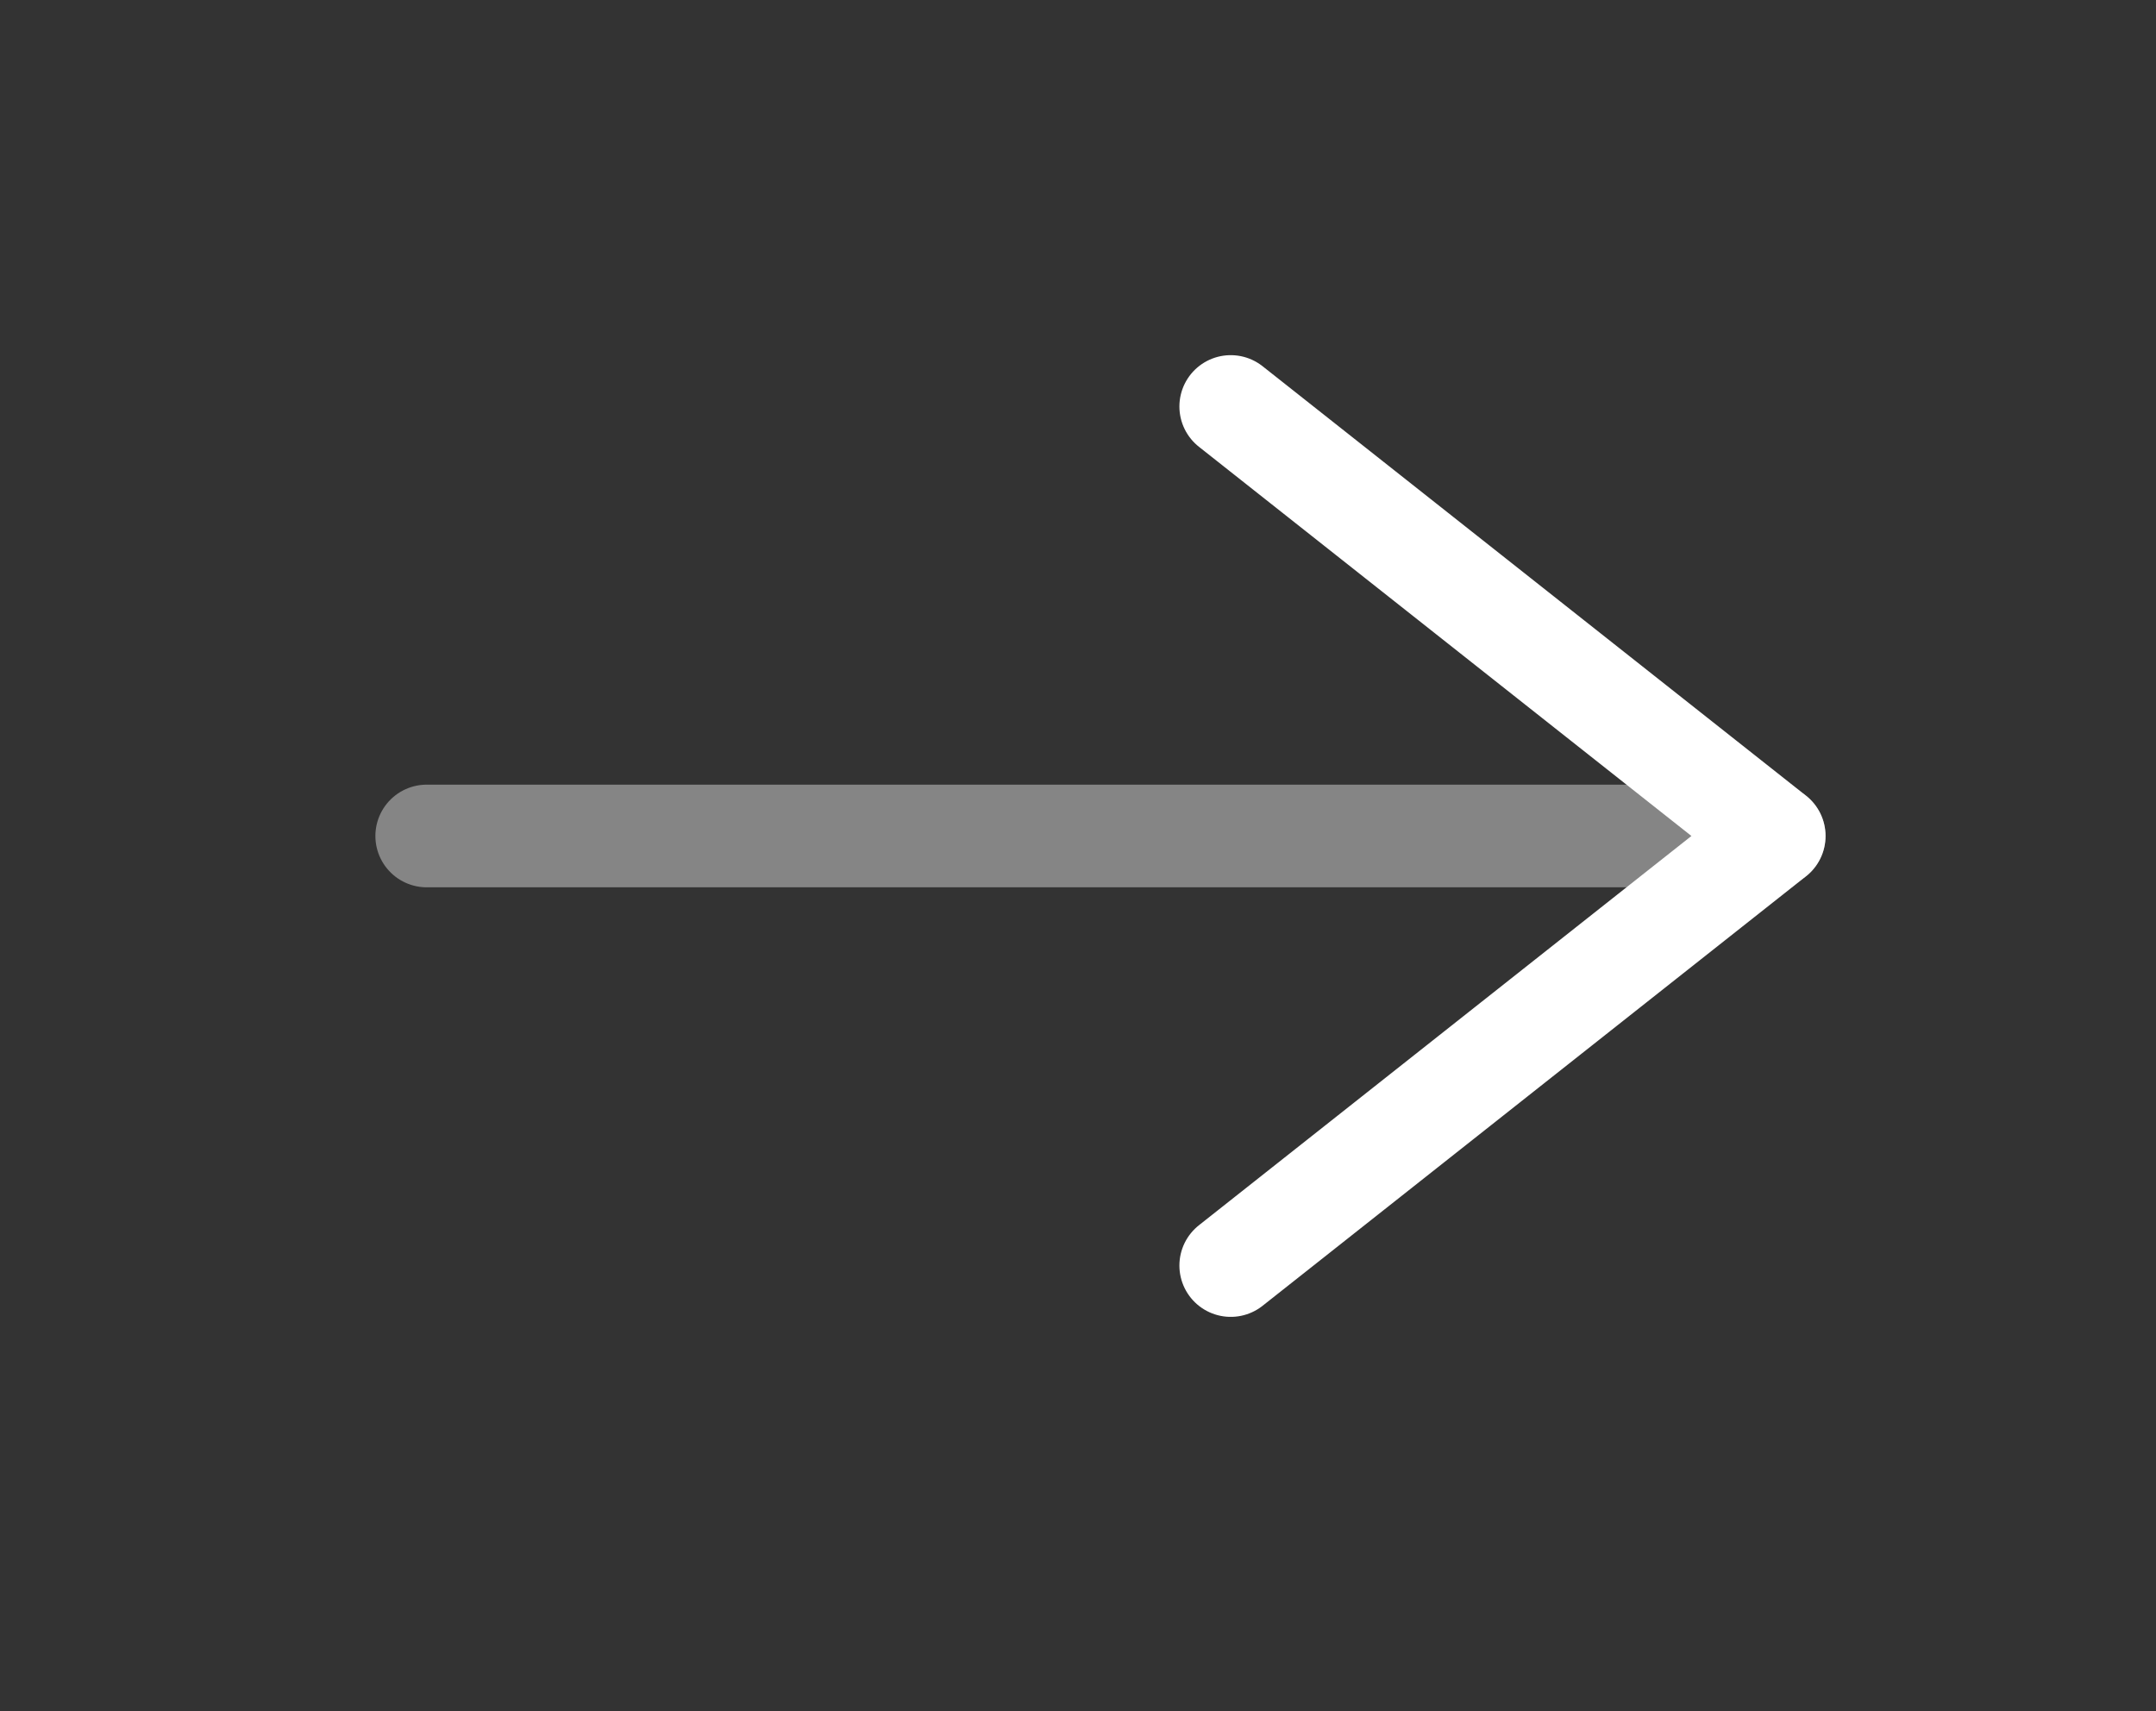 <svg width="63" height="50" viewBox="0 0 63 50" fill="none" xmlns="http://www.w3.org/2000/svg">
<rect x="0" y="0" width="63" height="50" fill="#333333" stroke="none"/>
<path opacity="0.4" d="M51.844 24.428L12.469 24.428" stroke="white" stroke-width="3" stroke-linecap="round" stroke-linejoin="round"/>
<path d="M35.963 11.878L51.844 24.428L35.963 36.98" stroke="white" stroke-width="3" stroke-linecap="round" stroke-linejoin="round"/>
</svg>
